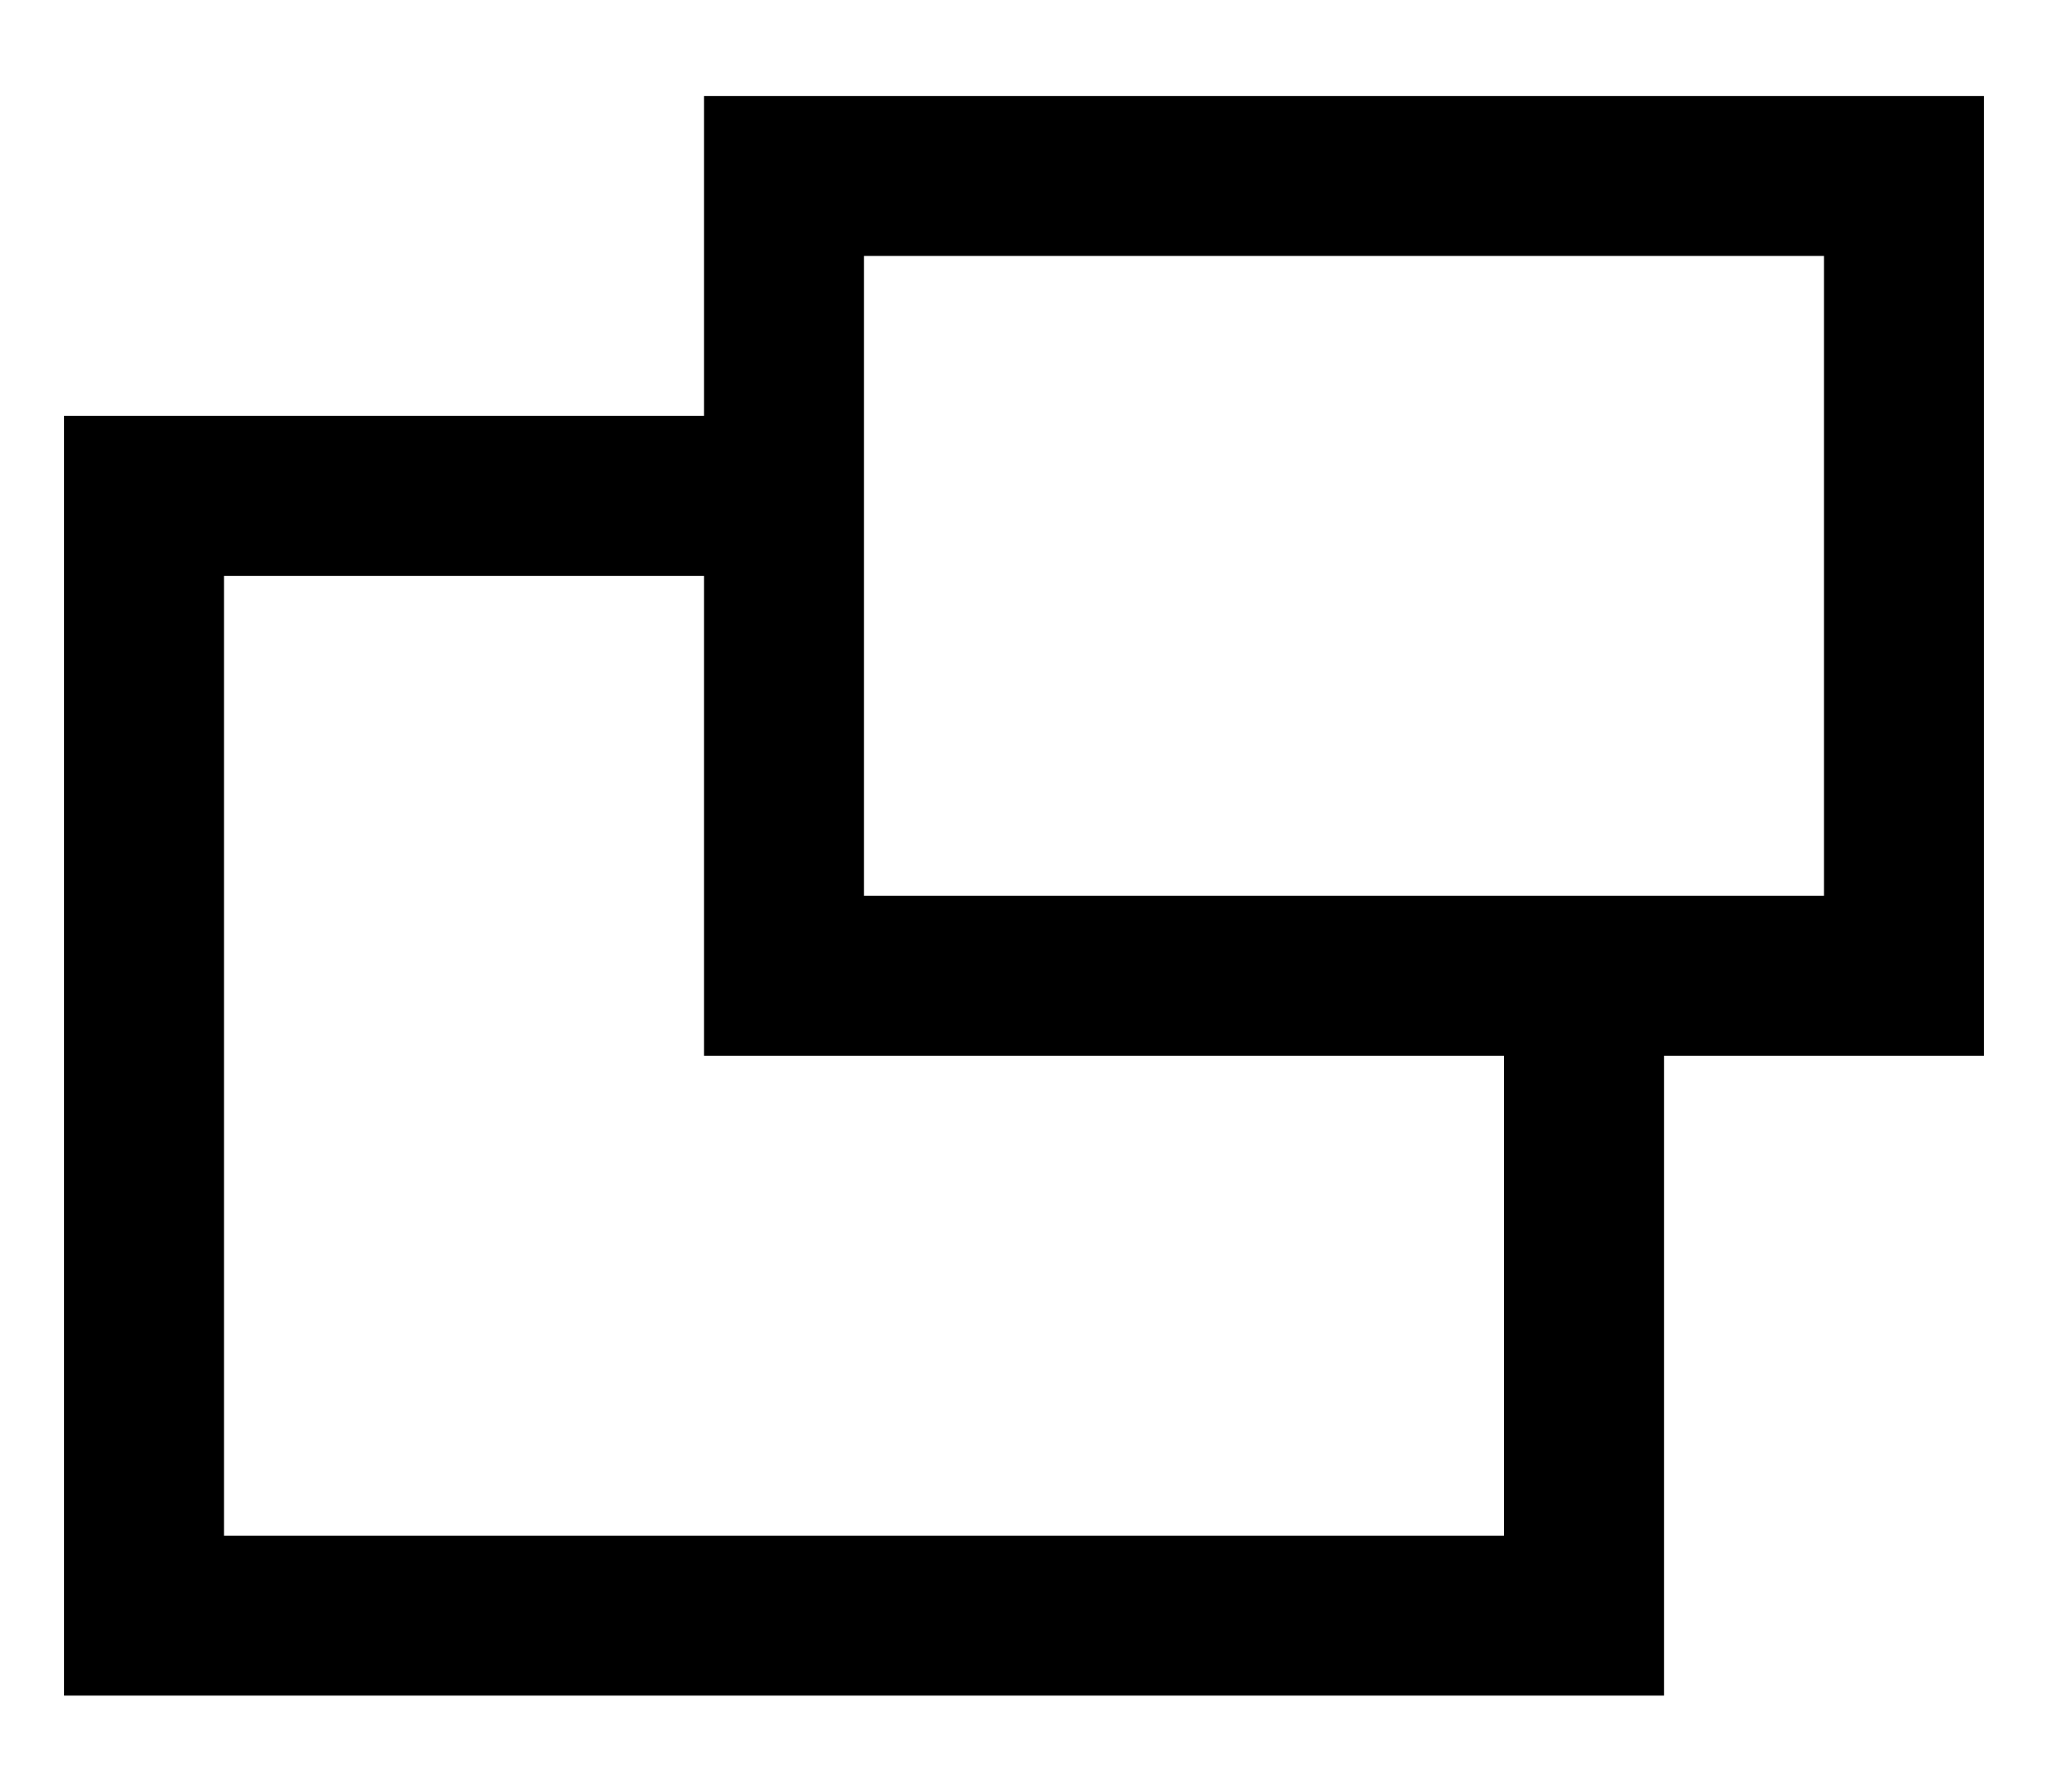 <svg width="16" height="14" xmlns="http://www.w3.org/2000/svg" xmlns:xlink="http://www.w3.org/1999/xlink"><defs><path d="M17.5 3.75v7.5H15v5H2.5v-10h5v-2.5h10zM7.5 7.5H3.75V15h10v-3.75H7.5V7.5zM16.25 5h-7.5v5h7.5V5z" id="a"/></defs><use xlink:href="#a" transform="translate(-2 -3)" fill-rule="evenodd"/></svg>
